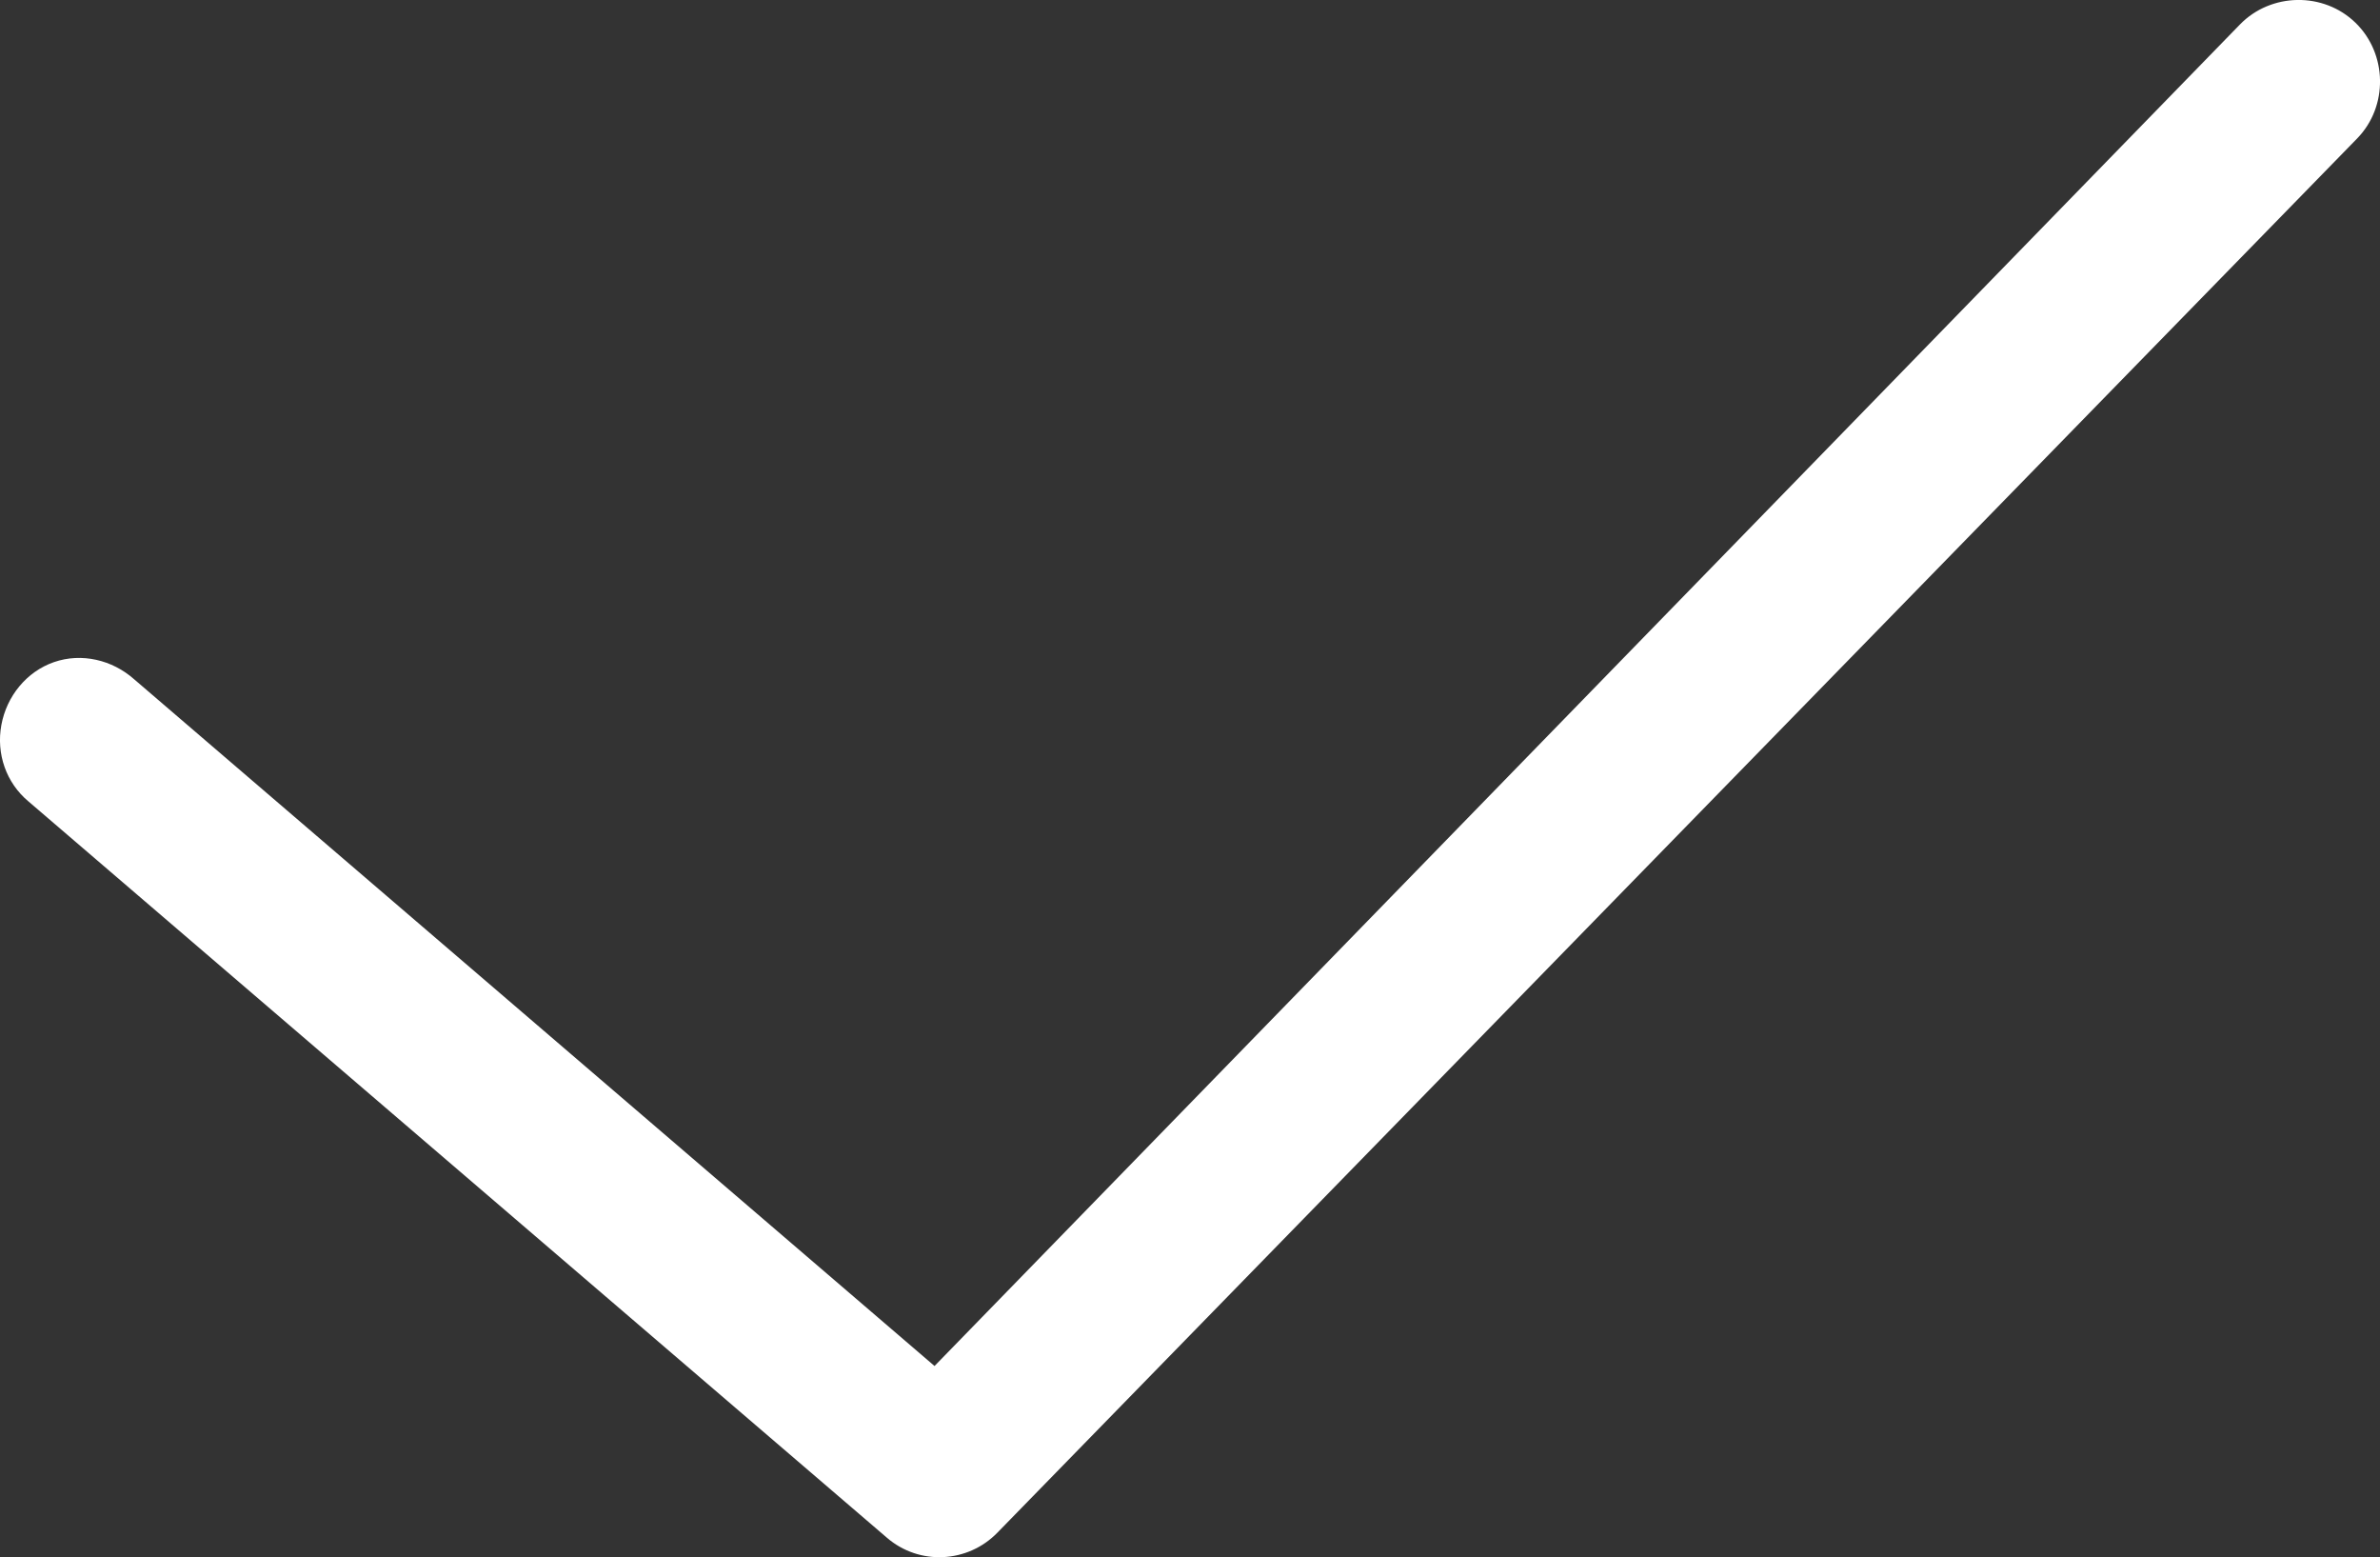 <svg xmlns="http://www.w3.org/2000/svg" xmlns:xlink="http://www.w3.org/1999/xlink" width="14.002" height="9.159" viewBox="0 0 14.002 9.159" fill="none">
<rect x="0" y="0" width="14.002" height="9.159" fill="#333333" stroke="none"/>
<path d="M13.178 0.144C13.361 -0.044 13.67 -0.049 13.858 0.134C14.046 0.317 14.051 0.626 13.868 0.814L5.868 9.014C5.693 9.194 5.408 9.208 5.218 9.044L0.168 4.714C0.036 4.604 -0.023 4.433 0.008 4.264C0.039 4.095 0.156 3.95 0.318 3.894C0.48 3.838 0.66 3.881 0.788 3.994L5.498 8.034L13.178 0.144Z"   fill="#FFFFFF" >
</path>
</svg>
